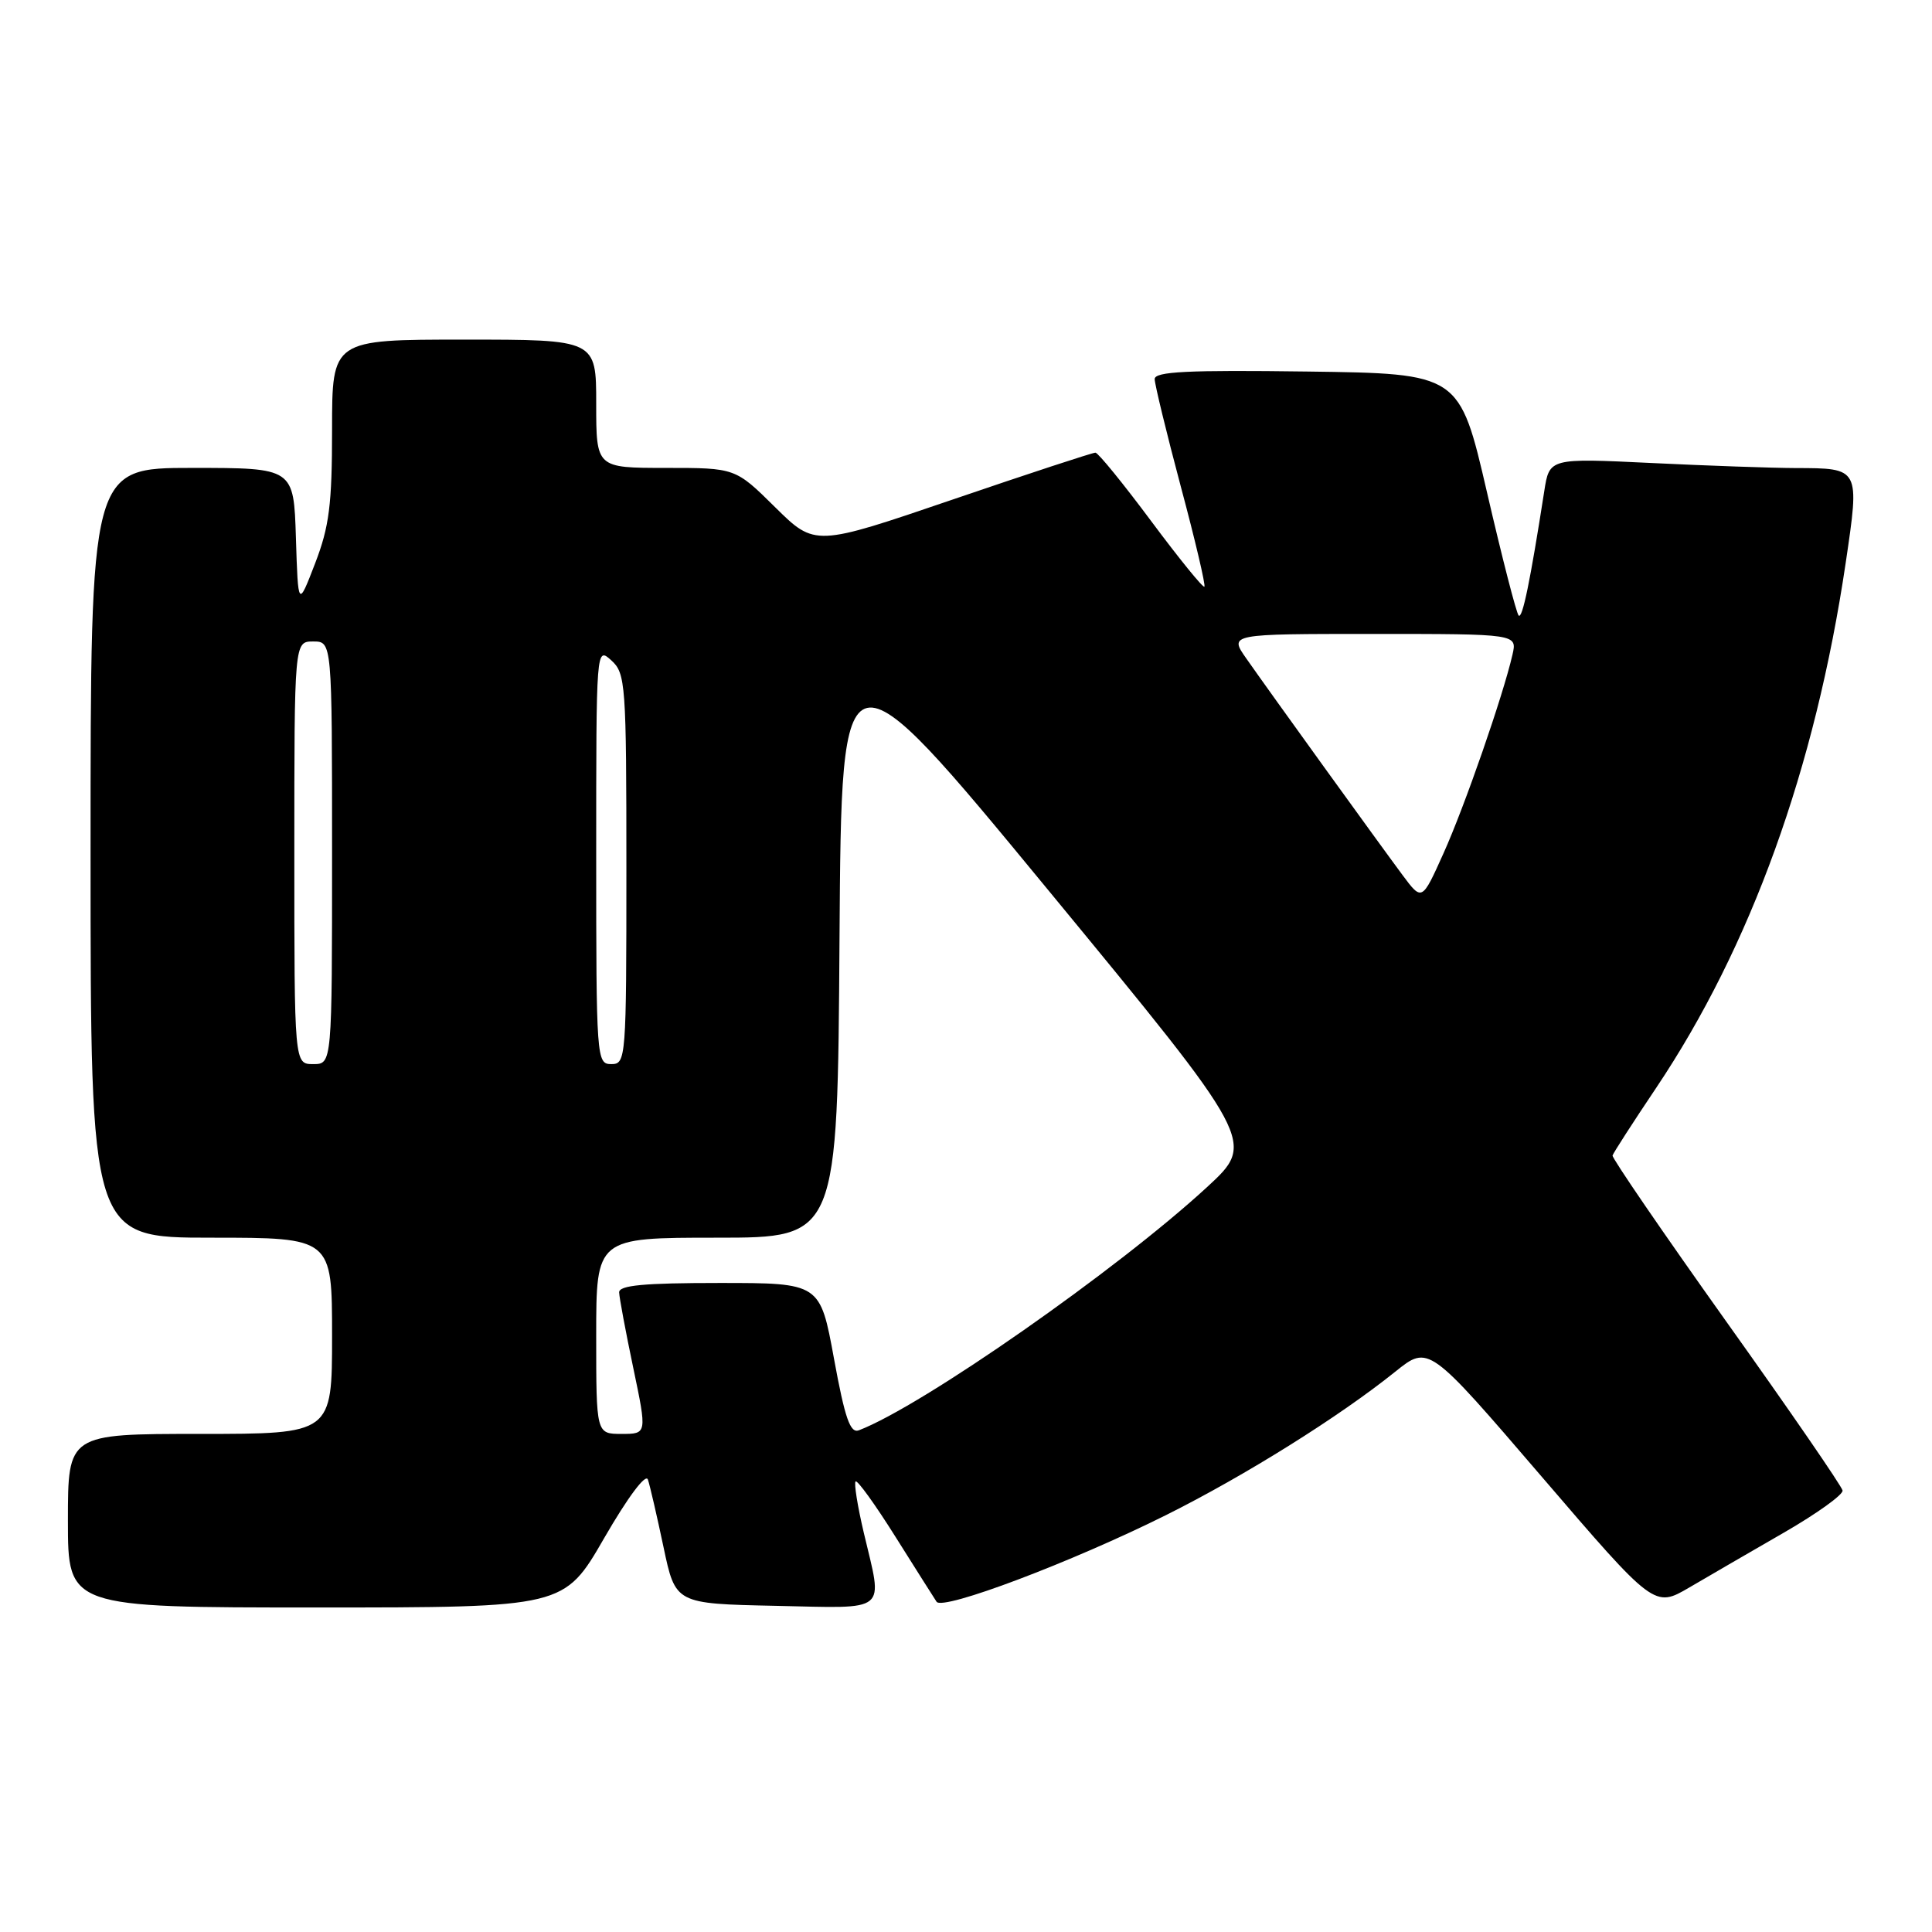 <?xml version="1.0" encoding="UTF-8" standalone="no"?>
<!DOCTYPE svg PUBLIC "-//W3C//DTD SVG 1.1//EN" "http://www.w3.org/Graphics/SVG/1.1/DTD/svg11.dtd" >
<svg xmlns="http://www.w3.org/2000/svg" xmlns:xlink="http://www.w3.org/1999/xlink" version="1.1" viewBox="0 0 256 256">
 <g >
 <path fill="currentColor"
d=" M 80.06 203.80 C 83.19 198.38 85.57 195.20 85.85 196.05 C 86.12 196.85 87.05 200.88 87.92 205.00 C 89.50 212.50 89.50 212.50 102.75 212.78 C 117.92 213.10 117.00 213.86 114.46 203.11 C 113.63 199.59 113.14 196.52 113.37 196.30 C 113.60 196.07 115.97 199.36 118.64 203.61 C 121.31 207.86 123.77 211.74 124.10 212.24 C 124.91 213.45 142.05 206.97 154.50 200.76 C 164.99 195.52 177.46 187.72 184.90 181.74 C 189.30 178.21 189.30 178.21 204.26 195.64 C 219.21 213.06 219.21 213.06 223.86 210.34 C 226.41 208.84 232.06 205.57 236.41 203.06 C 240.76 200.55 244.24 198.05 244.15 197.50 C 244.06 196.95 237.13 186.87 228.74 175.11 C 220.36 163.34 213.58 153.44 213.67 153.11 C 213.77 152.77 216.36 148.75 219.43 144.18 C 231.99 125.45 240.52 101.83 244.56 74.61 C 246.43 61.96 246.47 62.04 237.91 62.02 C 234.83 62.01 226.24 61.71 218.81 61.35 C 205.30 60.70 205.30 60.70 204.62 65.10 C 202.76 77.03 201.73 82.06 201.23 81.56 C 200.93 81.26 199.04 73.92 197.04 65.26 C 193.39 49.50 193.39 49.50 173.20 49.23 C 157.39 49.02 153.00 49.23 153.00 50.23 C 153.01 50.93 154.56 57.33 156.46 64.46 C 158.37 71.58 159.77 77.56 159.59 77.74 C 159.41 77.93 156.23 74.01 152.53 69.04 C 148.83 64.07 145.51 59.99 145.15 59.98 C 144.79 59.97 136.28 62.76 126.24 66.19 C 107.99 72.42 107.99 72.42 102.71 67.21 C 97.44 62.00 97.44 62.00 88.22 62.00 C 79.00 62.00 79.00 62.00 79.00 53.50 C 79.00 45.00 79.00 45.00 61.50 45.00 C 44.00 45.00 44.00 45.00 44.00 56.91 C 44.00 66.87 43.63 69.78 41.75 74.66 C 39.50 80.50 39.50 80.50 39.21 71.25 C 38.92 62.00 38.92 62.00 25.46 62.00 C 12.00 62.00 12.00 62.00 12.00 113.00 C 12.00 164.00 12.00 164.00 28.00 164.00 C 44.00 164.00 44.00 164.00 44.00 177.00 C 44.00 190.00 44.00 190.00 26.50 190.00 C 9.00 190.00 9.00 190.00 9.00 201.50 C 9.00 213.00 9.00 213.00 41.88 213.00 C 74.75 213.00 74.75 213.00 80.06 203.80 Z  M 79.00 177.00 C 79.00 164.00 79.00 164.00 94.99 164.00 C 110.98 164.00 110.98 164.00 111.24 124.34 C 111.50 84.68 111.50 84.68 138.95 118.01 C 166.40 151.34 166.40 151.34 159.95 157.29 C 148.04 168.26 122.23 186.29 113.81 189.52 C 112.66 189.96 111.96 187.96 110.51 180.04 C 108.67 170.00 108.67 170.00 95.33 170.00 C 85.31 170.00 82.01 170.31 82.04 171.25 C 82.06 171.94 82.90 176.44 83.91 181.25 C 85.74 190.00 85.74 190.00 82.37 190.00 C 79.00 190.00 79.00 190.00 79.00 177.00 Z  M 39.00 113.00 C 39.00 85.00 39.00 85.00 41.50 85.00 C 44.00 85.00 44.00 85.00 44.00 113.00 C 44.00 141.00 44.00 141.00 41.50 141.00 C 39.00 141.00 39.00 141.00 39.00 113.00 Z  M 79.00 113.35 C 79.00 85.75 79.00 85.69 81.00 87.50 C 82.90 89.22 83.00 90.58 83.00 115.15 C 83.00 140.33 82.95 141.00 81.00 141.00 C 79.05 141.00 79.00 140.33 79.00 113.35 Z  M 185.85 115.96 C 182.70 111.72 168.26 91.72 165.14 87.25 C 162.86 84.00 162.86 84.00 181.95 84.00 C 201.04 84.00 201.04 84.00 200.41 86.75 C 199.16 92.20 194.07 106.86 191.27 113.07 C 188.42 119.41 188.42 119.41 185.85 115.96 Z "/>
</g>
</svg>